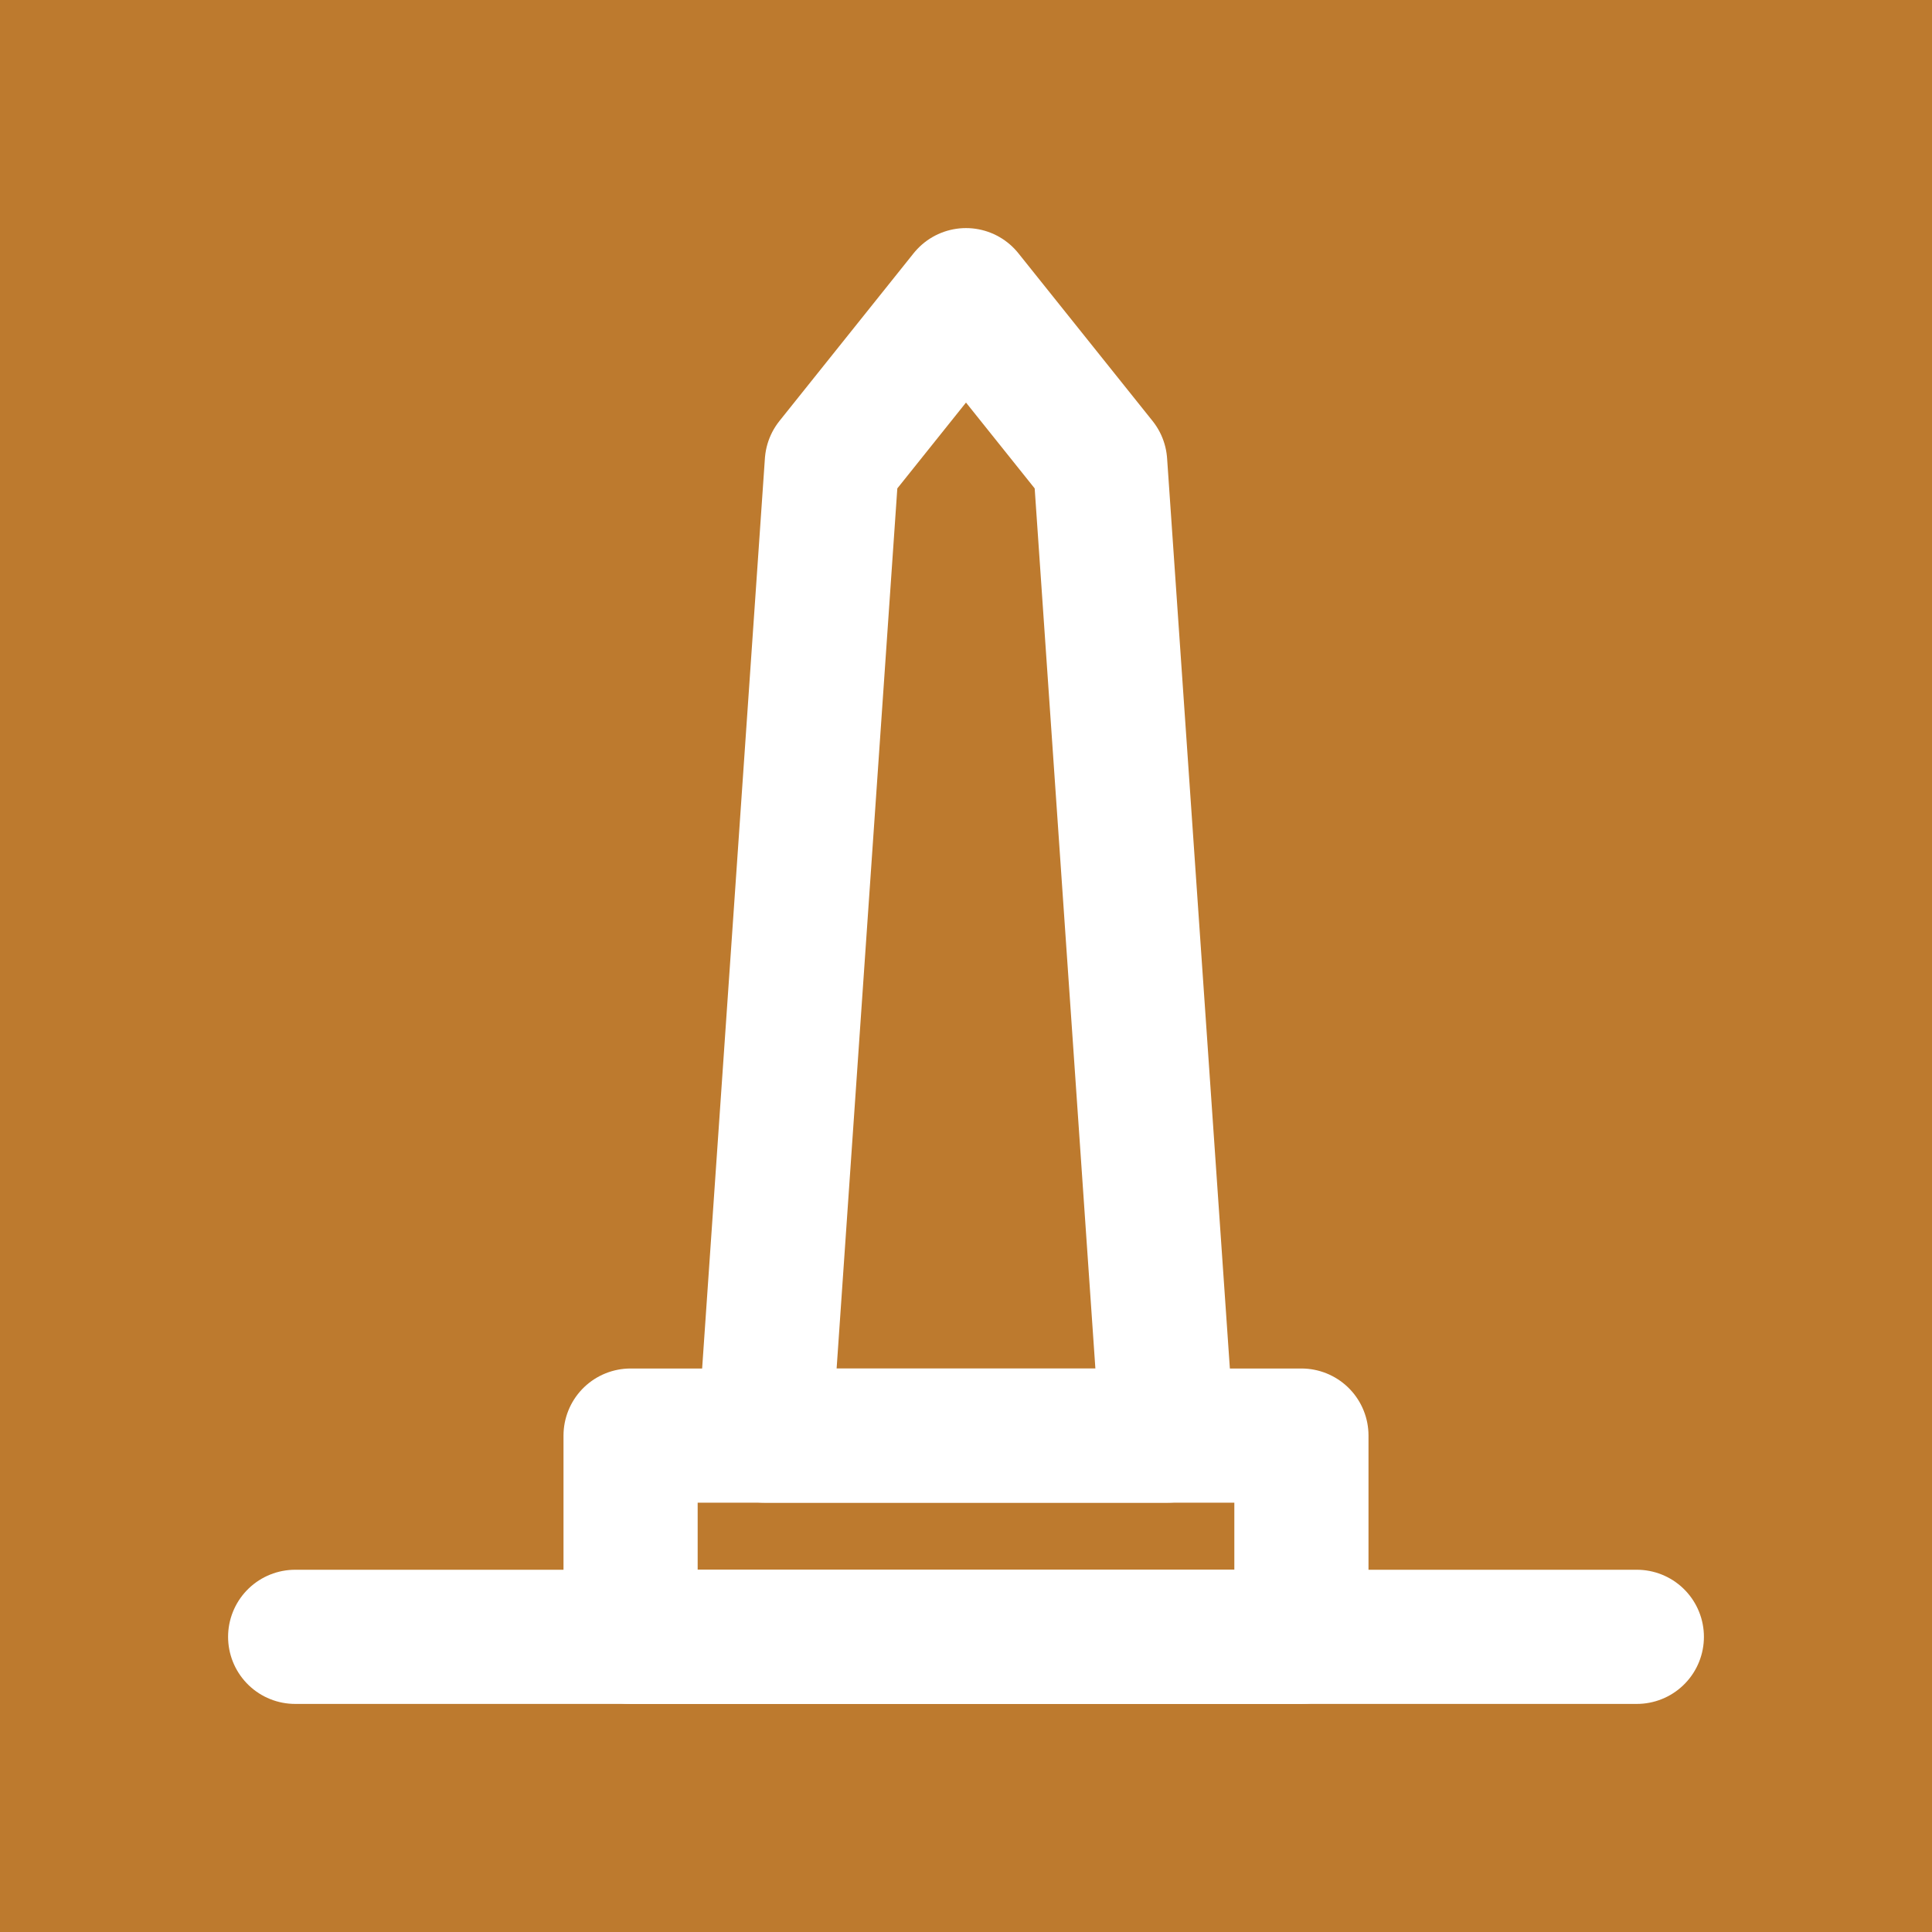 <!DOCTYPE svg PUBLIC "-//W3C//DTD SVG 1.1//EN" "http://www.w3.org/Graphics/SVG/1.1/DTD/svg11.dtd">
<!-- Uploaded to: SVG Repo, www.svgrepo.com, Transformed by: SVG Repo Mixer Tools -->
<svg width="800px" height="800px" viewBox="-4.8 -4.8 57.60 57.60" fill="none" xmlns="http://www.w3.org/2000/svg">
<g id="SVGRepo_bgCarrier" stroke-width="0">
<rect x="-4.8" y="-4.8" width="57.60" height="57.60" rx="0" fill="#bd7a2e" strokewidth="0"/>
</g>
<g id="SVGRepo_tracerCarrier" stroke-linecap="round" stroke-linejoin="round"/>
<g id="SVGRepo_iconCarrier"> <rect x="14" y="38" width="20" height="6" stroke="#ffffff" stroke-width="4" stroke-linejoin="round"/> <path d="M18 38L20 9L24 4L28 9L30 38H18Z" stroke="#ffffff" stroke-width="4" stroke-linejoin="round"/> <path d="M4 44H44" stroke="#ffffff" stroke-width="4" stroke-linecap="round" stroke-linejoin="round"/> </g>
</svg>